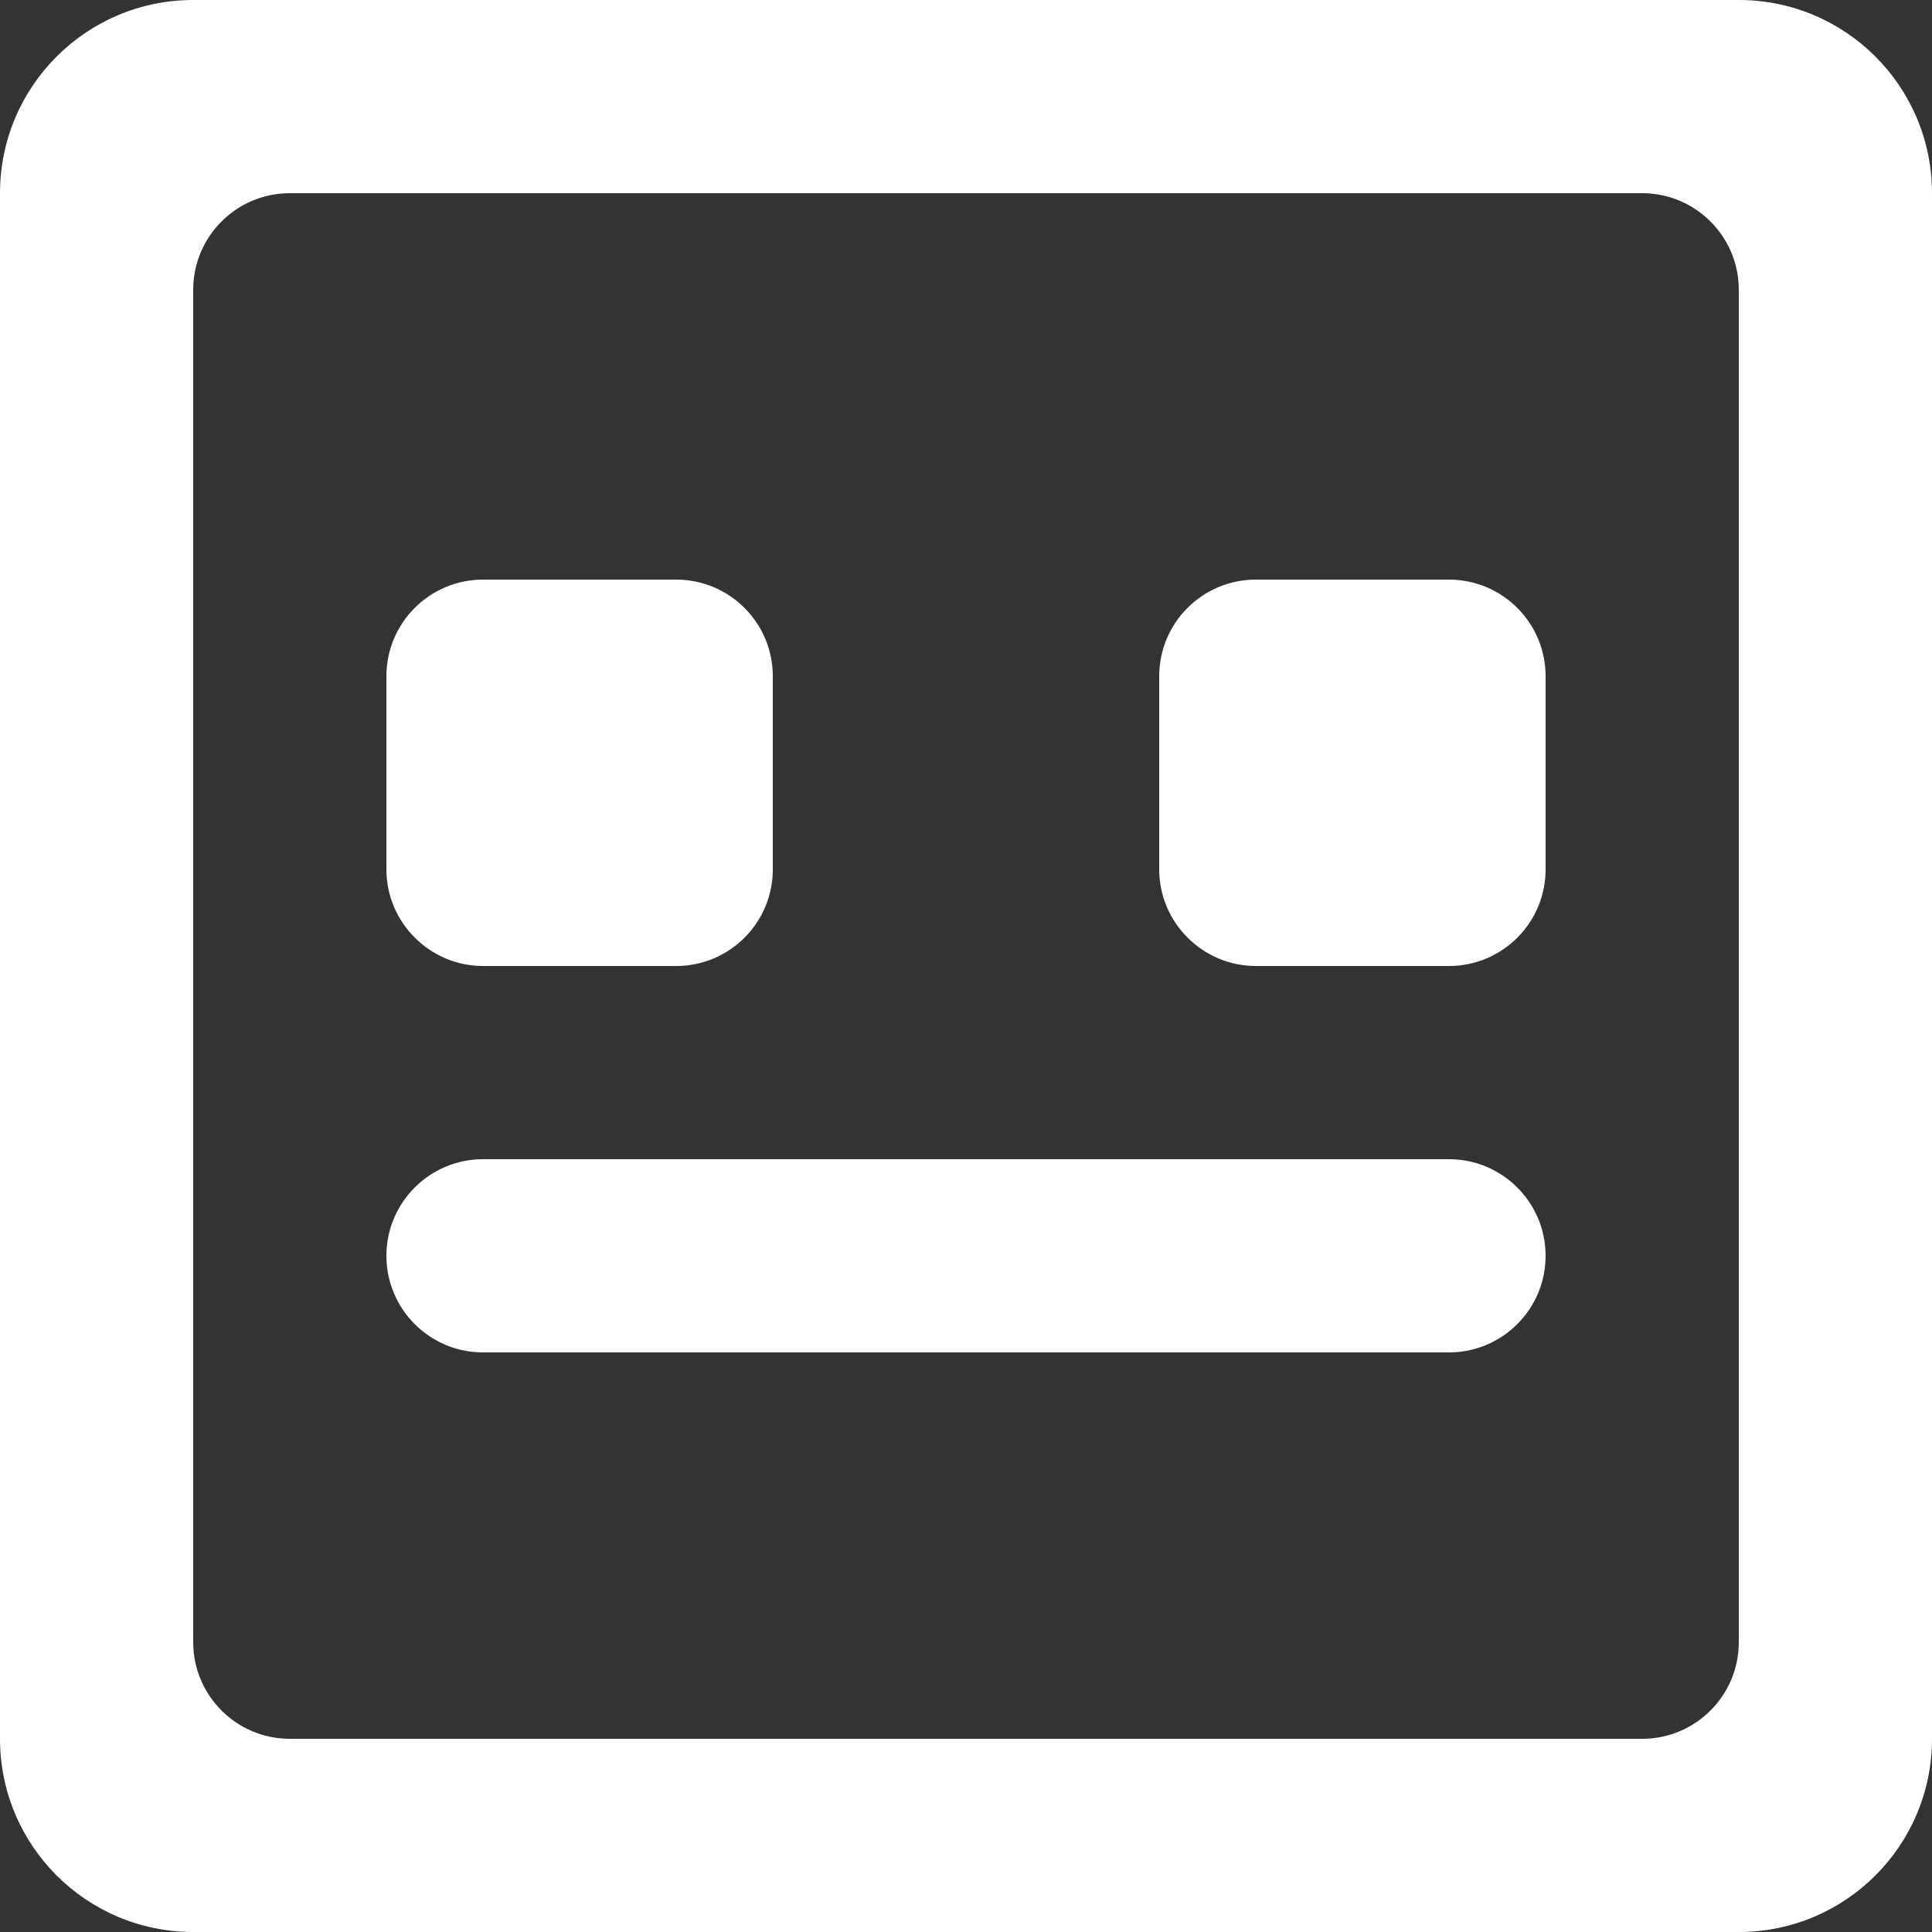 <!DOCTYPE svg PUBLIC "-//W3C//DTD SVG 1.1//EN" "http://www.w3.org/Graphics/SVG/1.1/DTD/svg11.dtd">
<!-- Uploaded to: SVG Repo, www.svgrepo.com, Transformed by: SVG Repo Mixer Tools -->
<svg width="800px" height="800px" viewBox="0 0 20 20" version="1.1" xmlns="http://www.w3.org/2000/svg" xmlns:xlink="http://www.w3.org/1999/xlink" fill="#ffffff" stroke="#ffffff">
<rect x="0" y="0" width="20" height="20" fill="#333333" stroke="none"/>
<g id="SVGRepo_bgCarrier" stroke-width="0"/>
<g id="SVGRepo_tracerCarrier" stroke-linecap="round" stroke-linejoin="round"/>
<g id="SVGRepo_iconCarrier"> <title>emoji_neutral_square_round [#ffffff]</title> <desc>Created with Sketch.</desc> <defs> </defs> <g id="Page-1" stroke="none" stroke-width="1" fill="none" fill-rule="evenodd"> <g id="Dribbble-Light-Preview" transform="translate(-140, -6239)" fill="#ffffff"> <g id="icons" transform="translate(56, 160)"> <path d="M96,6086 C96,6085.448 96.448,6085 97,6085 L99,6085 C99.552,6085 100,6085.448 100,6086 L100,6088 C100,6088.552 99.552,6089 99,6089 L97,6089 C96.45,6089 96,6088.55 96,6088 L96,6086 Z M92,6088 C92,6088.552 91.552,6089 91,6089 L89,6089 C88.45,6089 88,6088.55 88,6088 L88,6086 C88,6085.448 88.448,6085 89,6085 L91,6085 C91.552,6085 92,6085.448 92,6086 L92,6088 Z M100,6092 C100,6092.552 99.552,6093 99,6093 L89,6093 C88.448,6093 88,6092.552 88,6092 C88,6091.448 88.448,6091 89,6091 L99,6091 C99.552,6091 100,6091.448 100,6092 L100,6092 Z M102,6096 C102,6096.552 101.552,6097 101,6097 L87,6097 C86.448,6097 86,6096.552 86,6096 L86,6082 C86,6081.448 86.448,6081 87,6081 L101,6081 C101.552,6081 102,6081.448 102,6082 L102,6096 Z M104,6081 C104,6079.895 103.105,6079 102,6079 L86,6079 C84.895,6079 84,6079.895 84,6081 L84,6097 C84,6098.105 84.895,6099 86,6099 L102,6099 C103.105,6099 104,6098.105 104,6097 L104,6081 Z" id="emoji_neutral_square_round-[#ffffff]"> </path> </g> </g> </g> </g>
</svg>